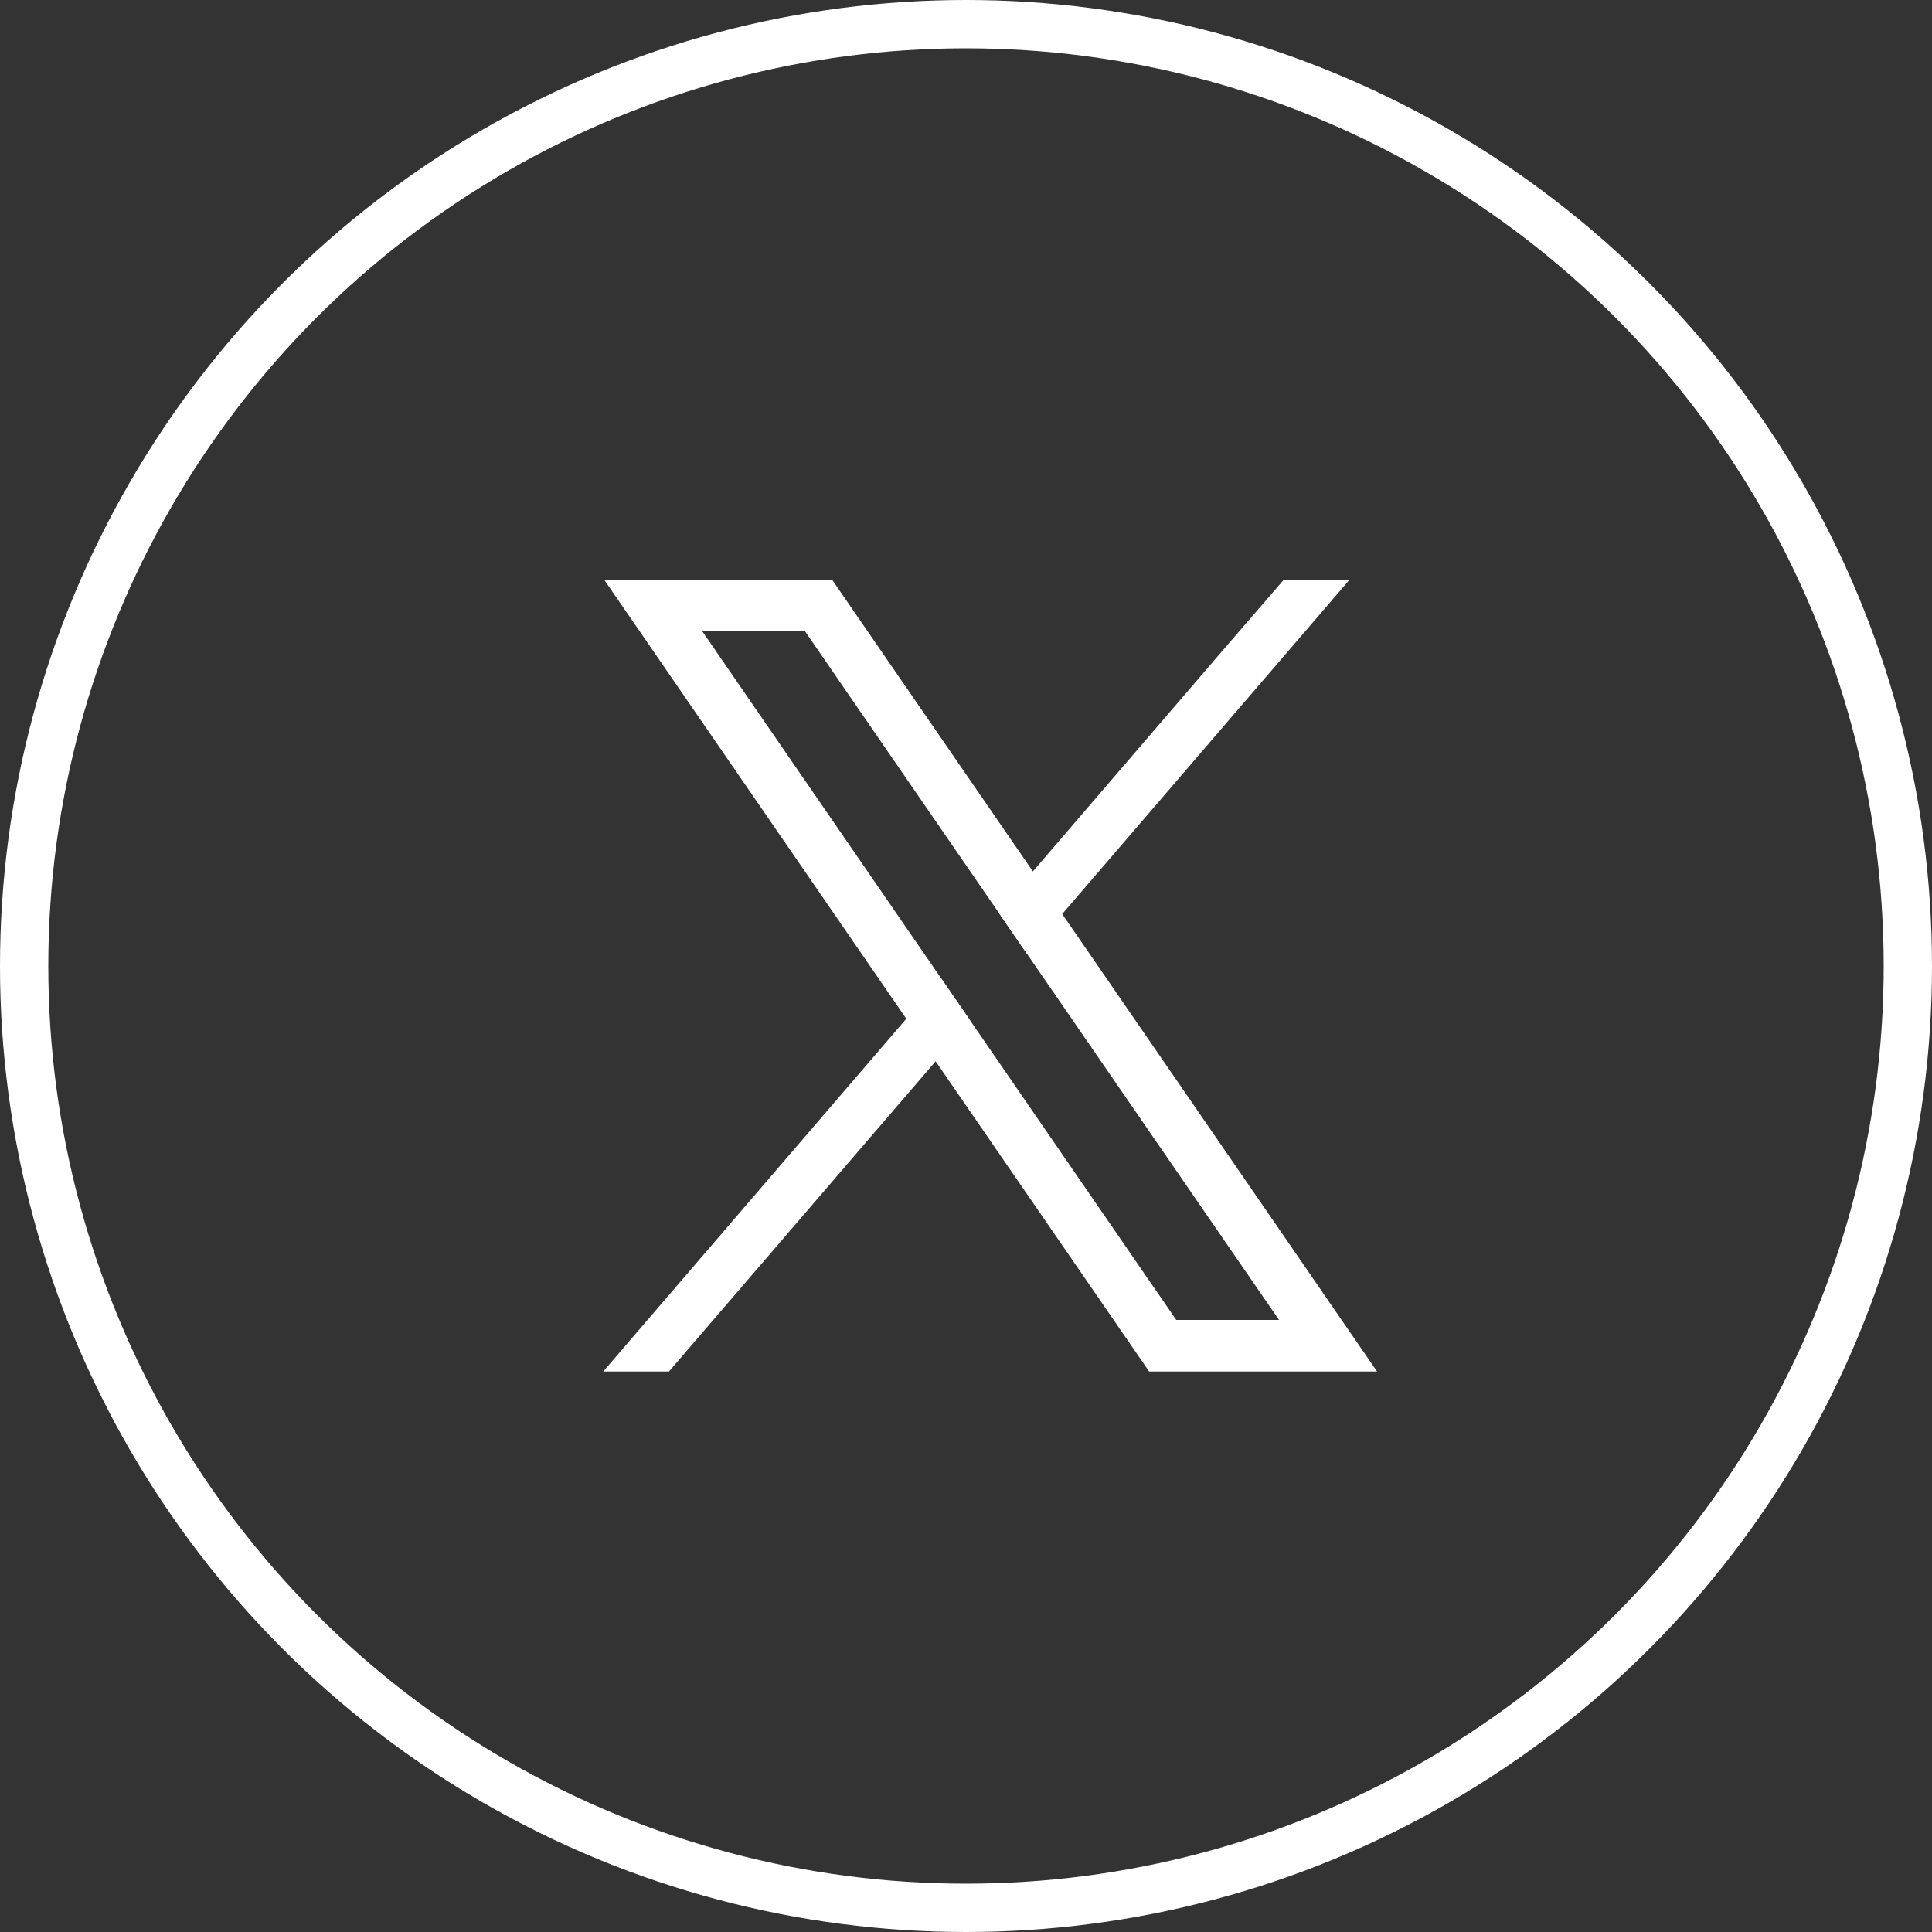 <svg width="40" height="40" viewBox="0 0 40 40" fill="none" xmlns="http://www.w3.org/2000/svg">
<rect x="0" y="0" width="40" height="40" fill="#333333" stroke="none"/>
<circle cx="20" cy="20" r="19.5" stroke="white"/>
<path d="M27.36 26.723L21.992 18.924L21.385 18.042L17.544 12.462L17.226 12H12.507L13.658 13.672L18.764 21.092L19.371 21.973L23.474 27.934L23.792 28.396H28.511L27.36 26.724V26.723ZM24.353 27.328L20.091 21.135L19.484 20.254L14.538 13.067H16.665L20.665 18.879L21.272 19.761L26.481 27.328H24.353V27.328Z" fill="white"/>
<path d="M19.484 20.254L20.091 21.135L19.371 21.973L13.85 28.396H12.489L18.764 21.092L19.484 20.254Z" fill="white"/>
<path d="M27.943 12L21.992 18.924L21.272 19.761L20.665 18.879L21.385 18.042L25.416 13.349L26.582 12H27.943Z" fill="white"/>
</svg>
